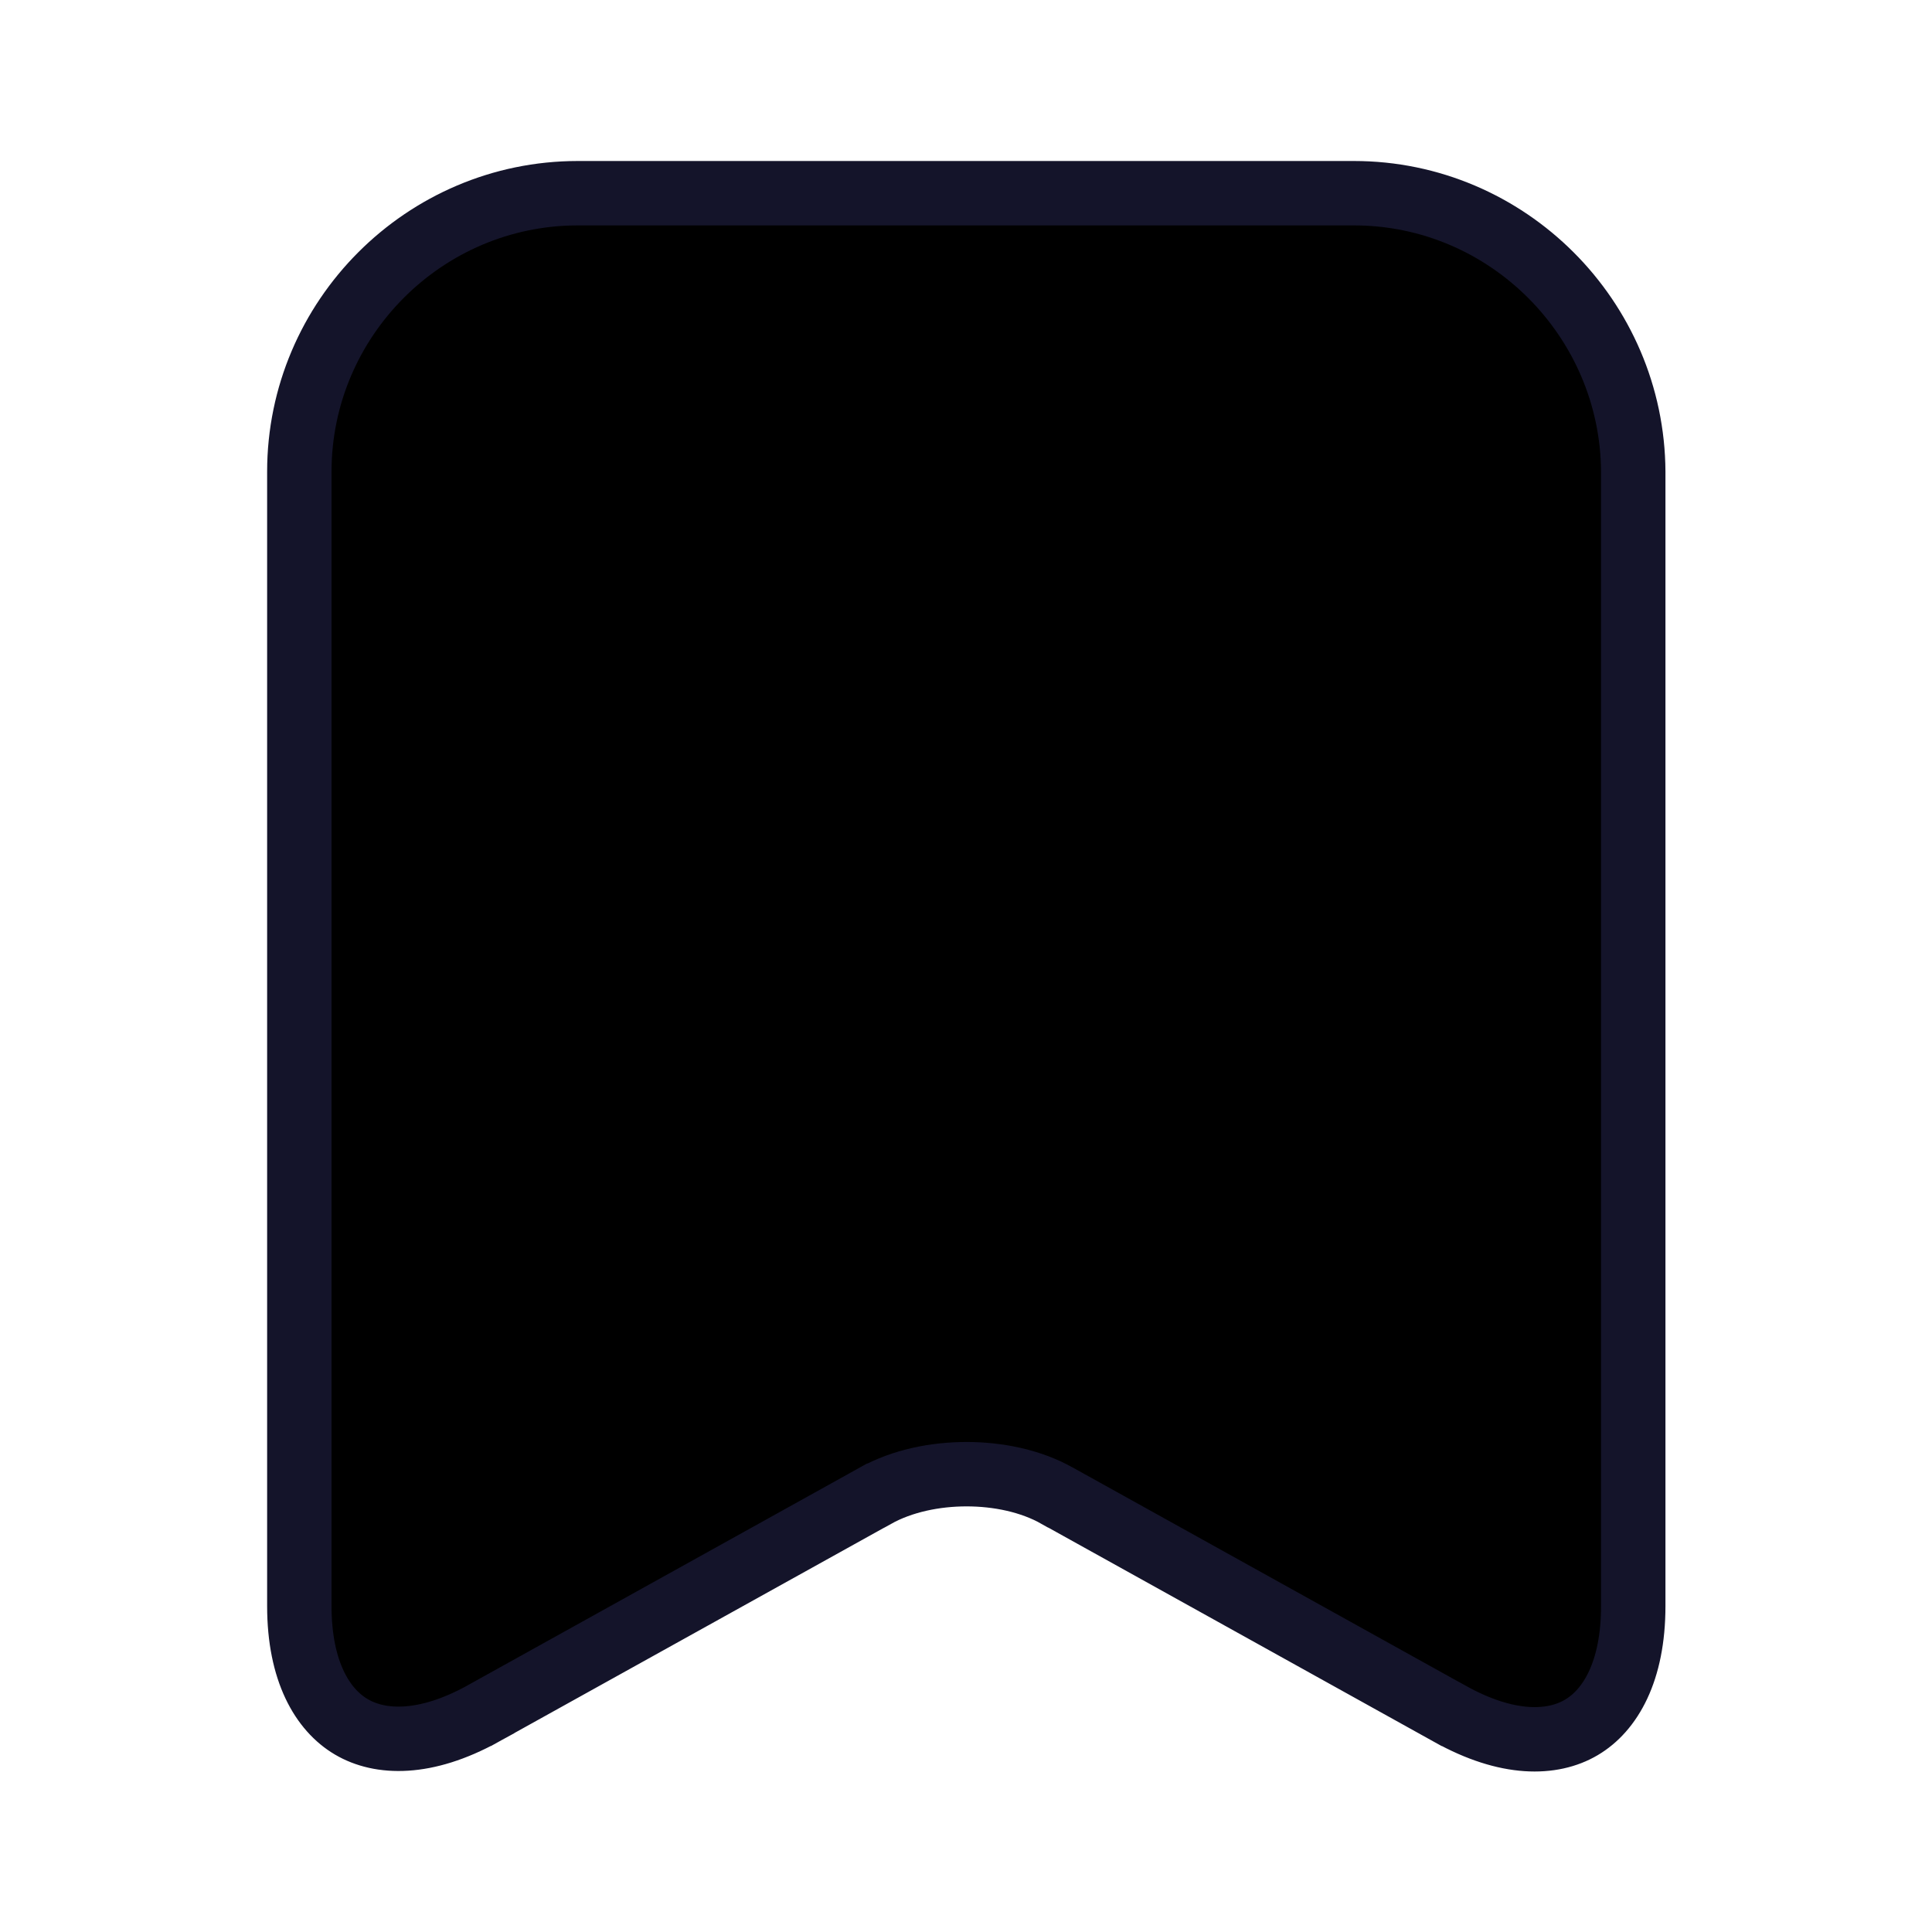 <svg width="30" height="30" viewBox="0 0 30 30" fill="#000" xmlns="http://www.w3.org/2000/svg">
<path d="M22.517 26.613L22.516 26.613L16.421 23.228C16.42 23.227 16.419 23.227 16.418 23.227C16.006 22.993 15.494 22.891 15.009 22.891C14.524 22.891 14.01 22.993 13.593 23.226C13.593 23.226 13.592 23.226 13.592 23.226L7.495 26.612C7.494 26.612 7.494 26.612 7.494 26.613C6.603 27.103 5.903 27.078 5.455 26.814C5.008 26.551 4.648 25.952 4.648 24.938V7.325C4.648 4.95 6.588 3 8.973 3H21.023C23.408 3 25.349 4.95 25.361 7.326V24.938C25.361 25.96 25.001 26.561 24.554 26.824C24.108 27.087 23.409 27.11 22.517 26.613Z" stroke="#14142A"/>
</svg>
